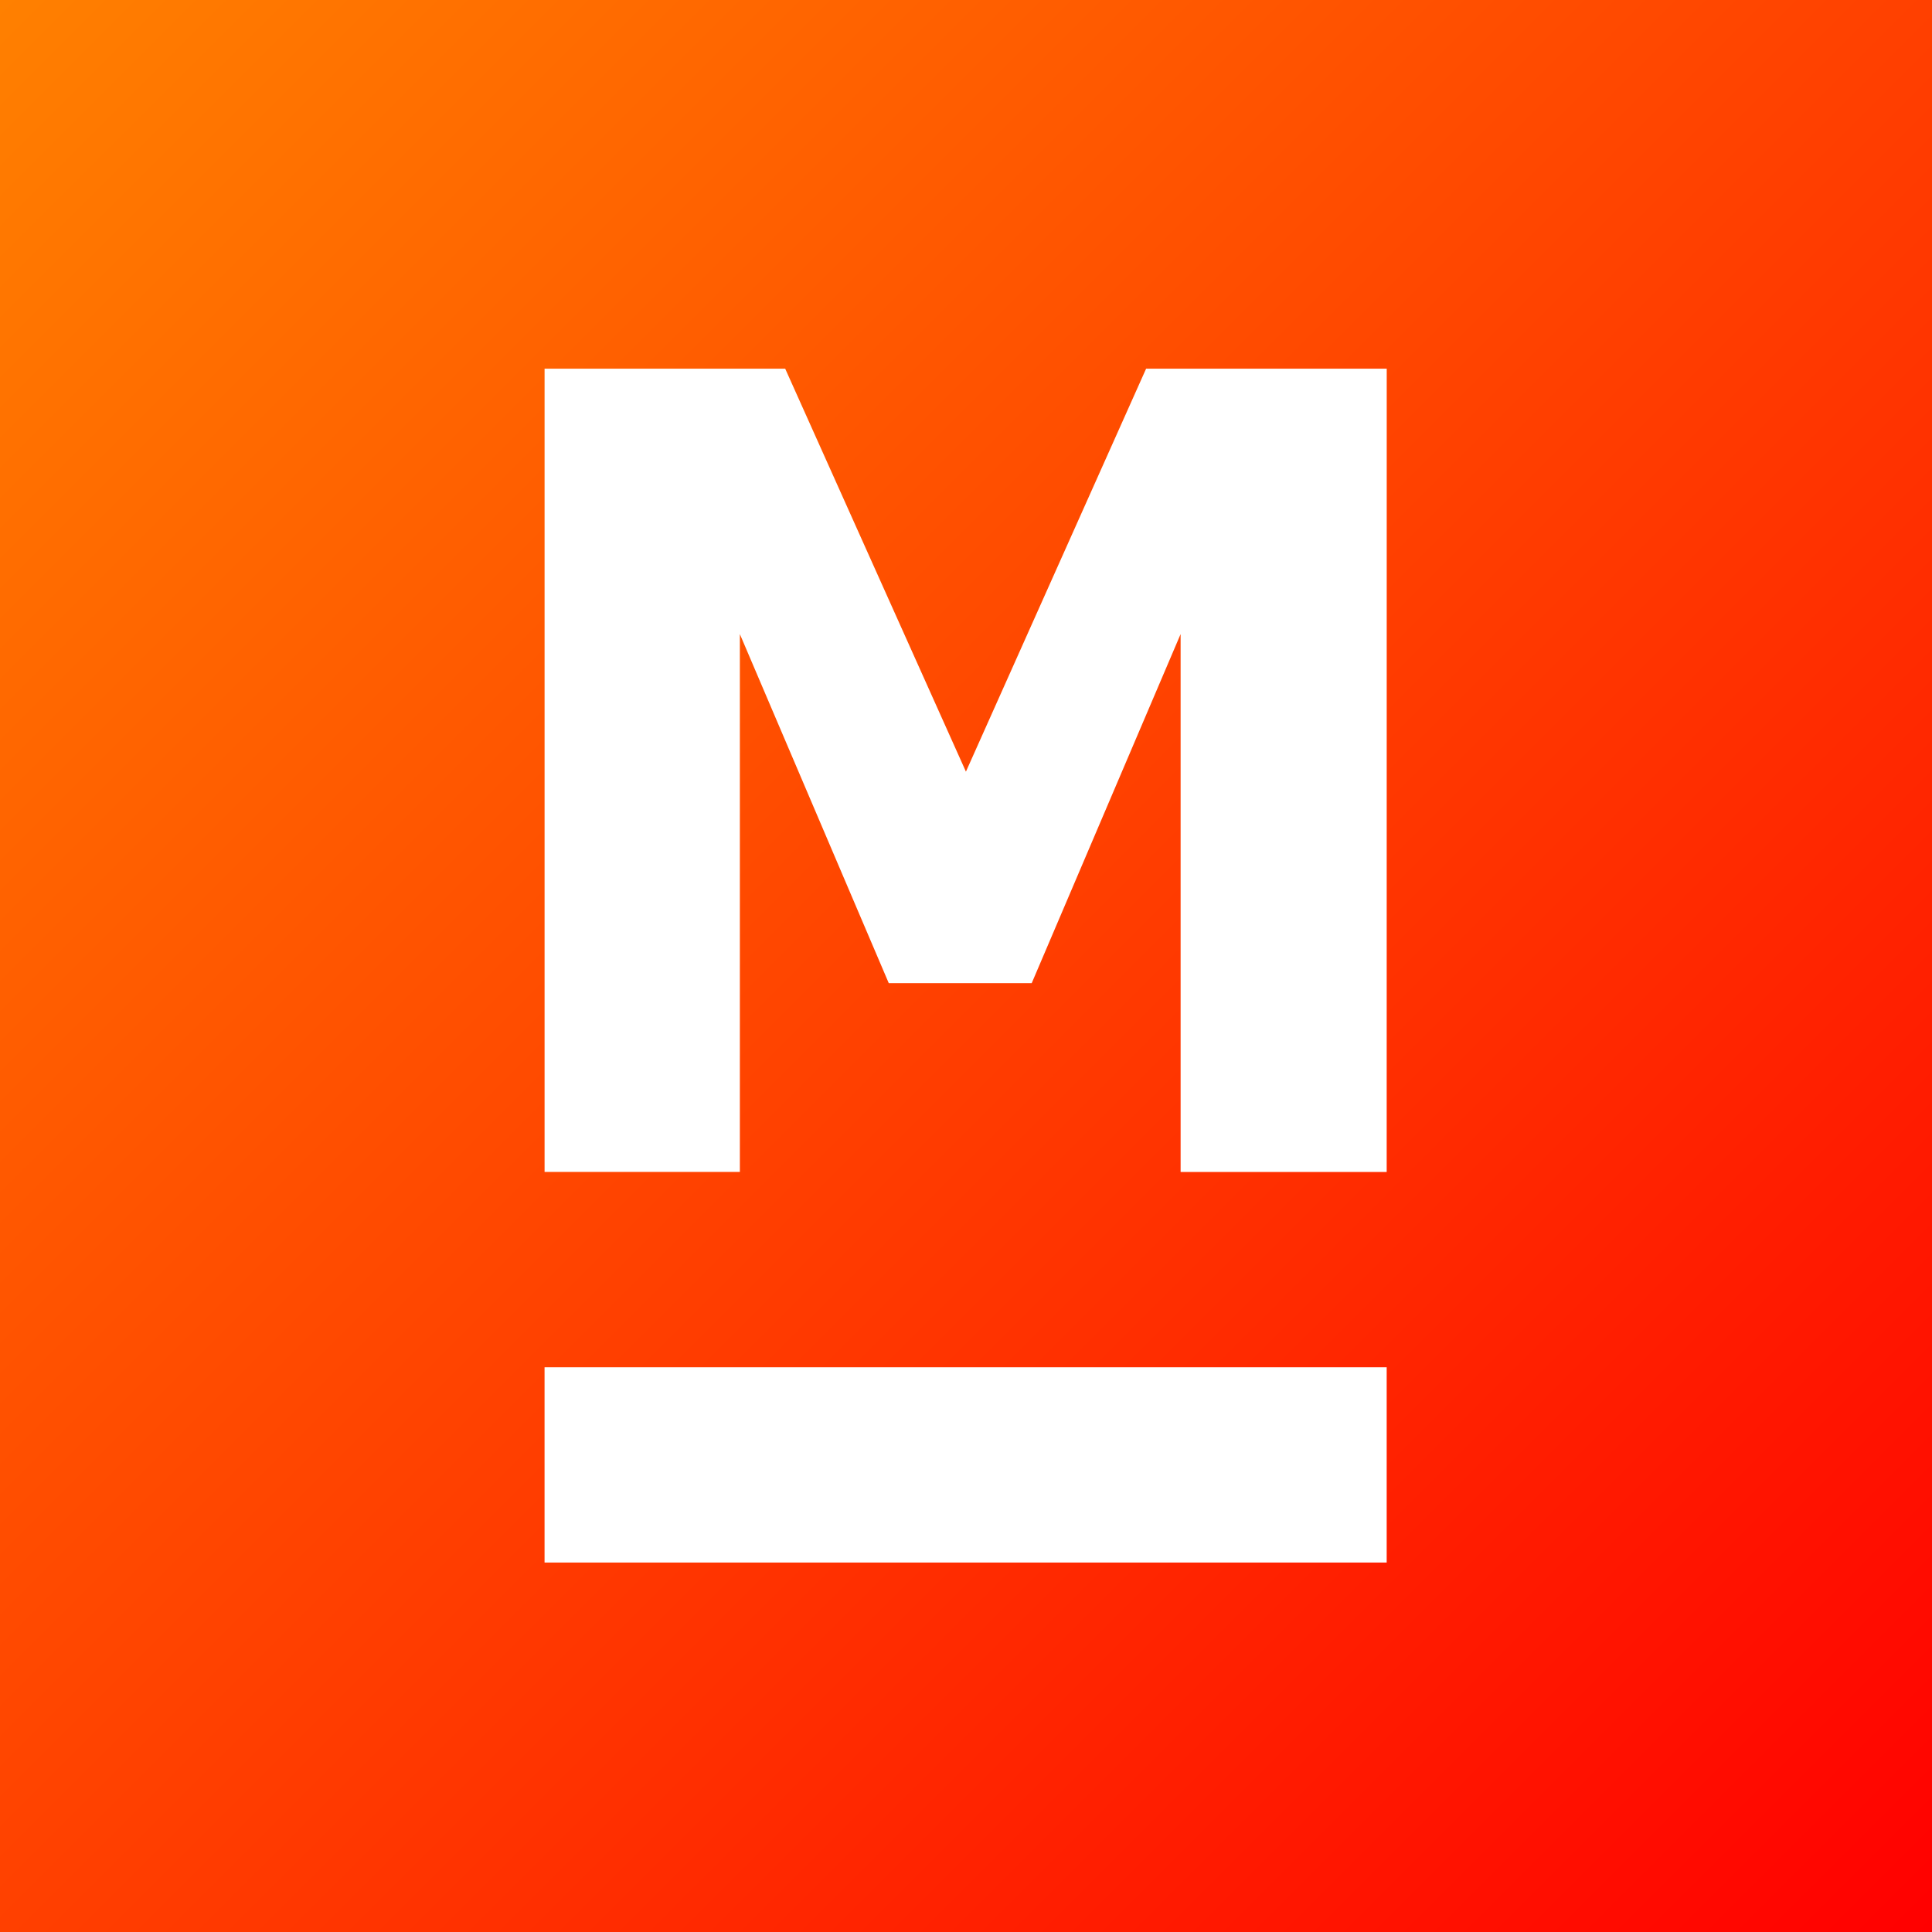 <?xml version="1.0" encoding="UTF-8" standalone="no"?>
<!-- Created with Inkscape (http://www.inkscape.org/) -->

<svg
   width="512"
   height="512"
   viewBox="0 0 135.467 135.467"
   version="1.1"
   id="svg5"
   inkscape:version="1.1 (c68e22c387, 2021-05-23)"
   sodipodi:docname="github-profile.svg"
   inkscape:export-filename="C:\Users\endyjasmi\Desktop\github-profile.png"
   inkscape:export-xdpi="96"
   inkscape:export-ydpi="96"
   xmlns:inkscape="http://www.inkscape.org/namespaces/inkscape"
   xmlns:sodipodi="http://sodipodi.sourceforge.net/DTD/sodipodi-0.dtd"
   xmlns:xlink="http://www.w3.org/1999/xlink"
   xmlns="http://www.w3.org/2000/svg"
   xmlns:svg="http://www.w3.org/2000/svg">
  <rect x="0" y="0" width="135.467" height="135.467" fill="#333333" stroke="none"/>
  <sodipodi:namedview
     id="namedview7"
     pagecolor="#505050"
     bordercolor="#ffffff"
     borderopacity="1"
     inkscape:pageshadow="0"
     inkscape:pageopacity="0"
     inkscape:pagecheckerboard="1"
     inkscape:document-units="px"
     showgrid="false"
     units="px"
     fit-margin-top="0"
     fit-margin-left="0"
     fit-margin-right="0"
     fit-margin-bottom="0"
     inkscape:zoom="0.73406285"
     inkscape:cx="159.3869"
     inkscape:cy="348.74398"
     inkscape:window-width="1277"
     inkscape:window-height="1000"
     inkscape:window-x="0"
     inkscape:window-y="0"
     inkscape:window-maximized="0"
     inkscape:current-layer="layer1" />
  <defs
     id="defs2">
    <linearGradient
       inkscape:collect="always"
       id="background">
      <stop
         style="stop-color:#ff8000;stop-opacity:1"
         offset="0"
         id="stop179" />
      <stop
         style="stop-color:#ff0000;stop-opacity:1"
         offset="1"
         id="stop181" />
    </linearGradient>
    <linearGradient
       inkscape:collect="always"
       xlink:href="#background"
       id="linearGradient1130"
       gradientUnits="userSpaceOnUse"
       x1="52.369"
       y1="36.431"
       x2="187.835"
       y2="171.898" />
  </defs>
  <g
     inkscape:label="Layer 1"
     inkscape:groupmode="layer"
     id="layer1"
     transform="translate(-52.369,-36.431)">
    <rect
       style="fill:url(#linearGradient1130);fill-opacity:1;stroke-width:0.265"
       id="rect49"
       width="135.467"
       height="135.467"
       x="52.369"
       y="36.431" />
    <g
       inkscape:label="Layer 1"
       id="layer1-0"
       transform="matrix(1.525,0,0,1.525,-38.111,-67.181)"
       style="fill:#ffffff;stroke-width:0.656">
      <g
         aria-label="M"
         id="text1155"
         style="font-weight:bold;font-size:50.8px;line-height:1.25;-inkscape-font-specification:'sans-serif Bold';letter-spacing:0px;fill:#ffffff;stroke-width:0.173"
         transform="translate(-34.242,-1.442)">
        <path
           d="m 157.331,123.269 h -9.475 V 98.539 l -6.846,16.049 h -6.573 l -6.846,-16.049 v 24.73 h -8.979 V 86.335 h 11.063 l 8.31,18.529 8.285,-18.529 h 11.063 z"
           id="path1633"
           style="fill:#ffffff;stroke-width:0.173" />
      </g>
      <rect
         style="fill:#ffffff;stroke-width:0.173"
         id="rect2176"
         width="38.72"
         height="8.979"
         x="84.369"
         y="130.807" />
    </g>
  </g>
</svg>
